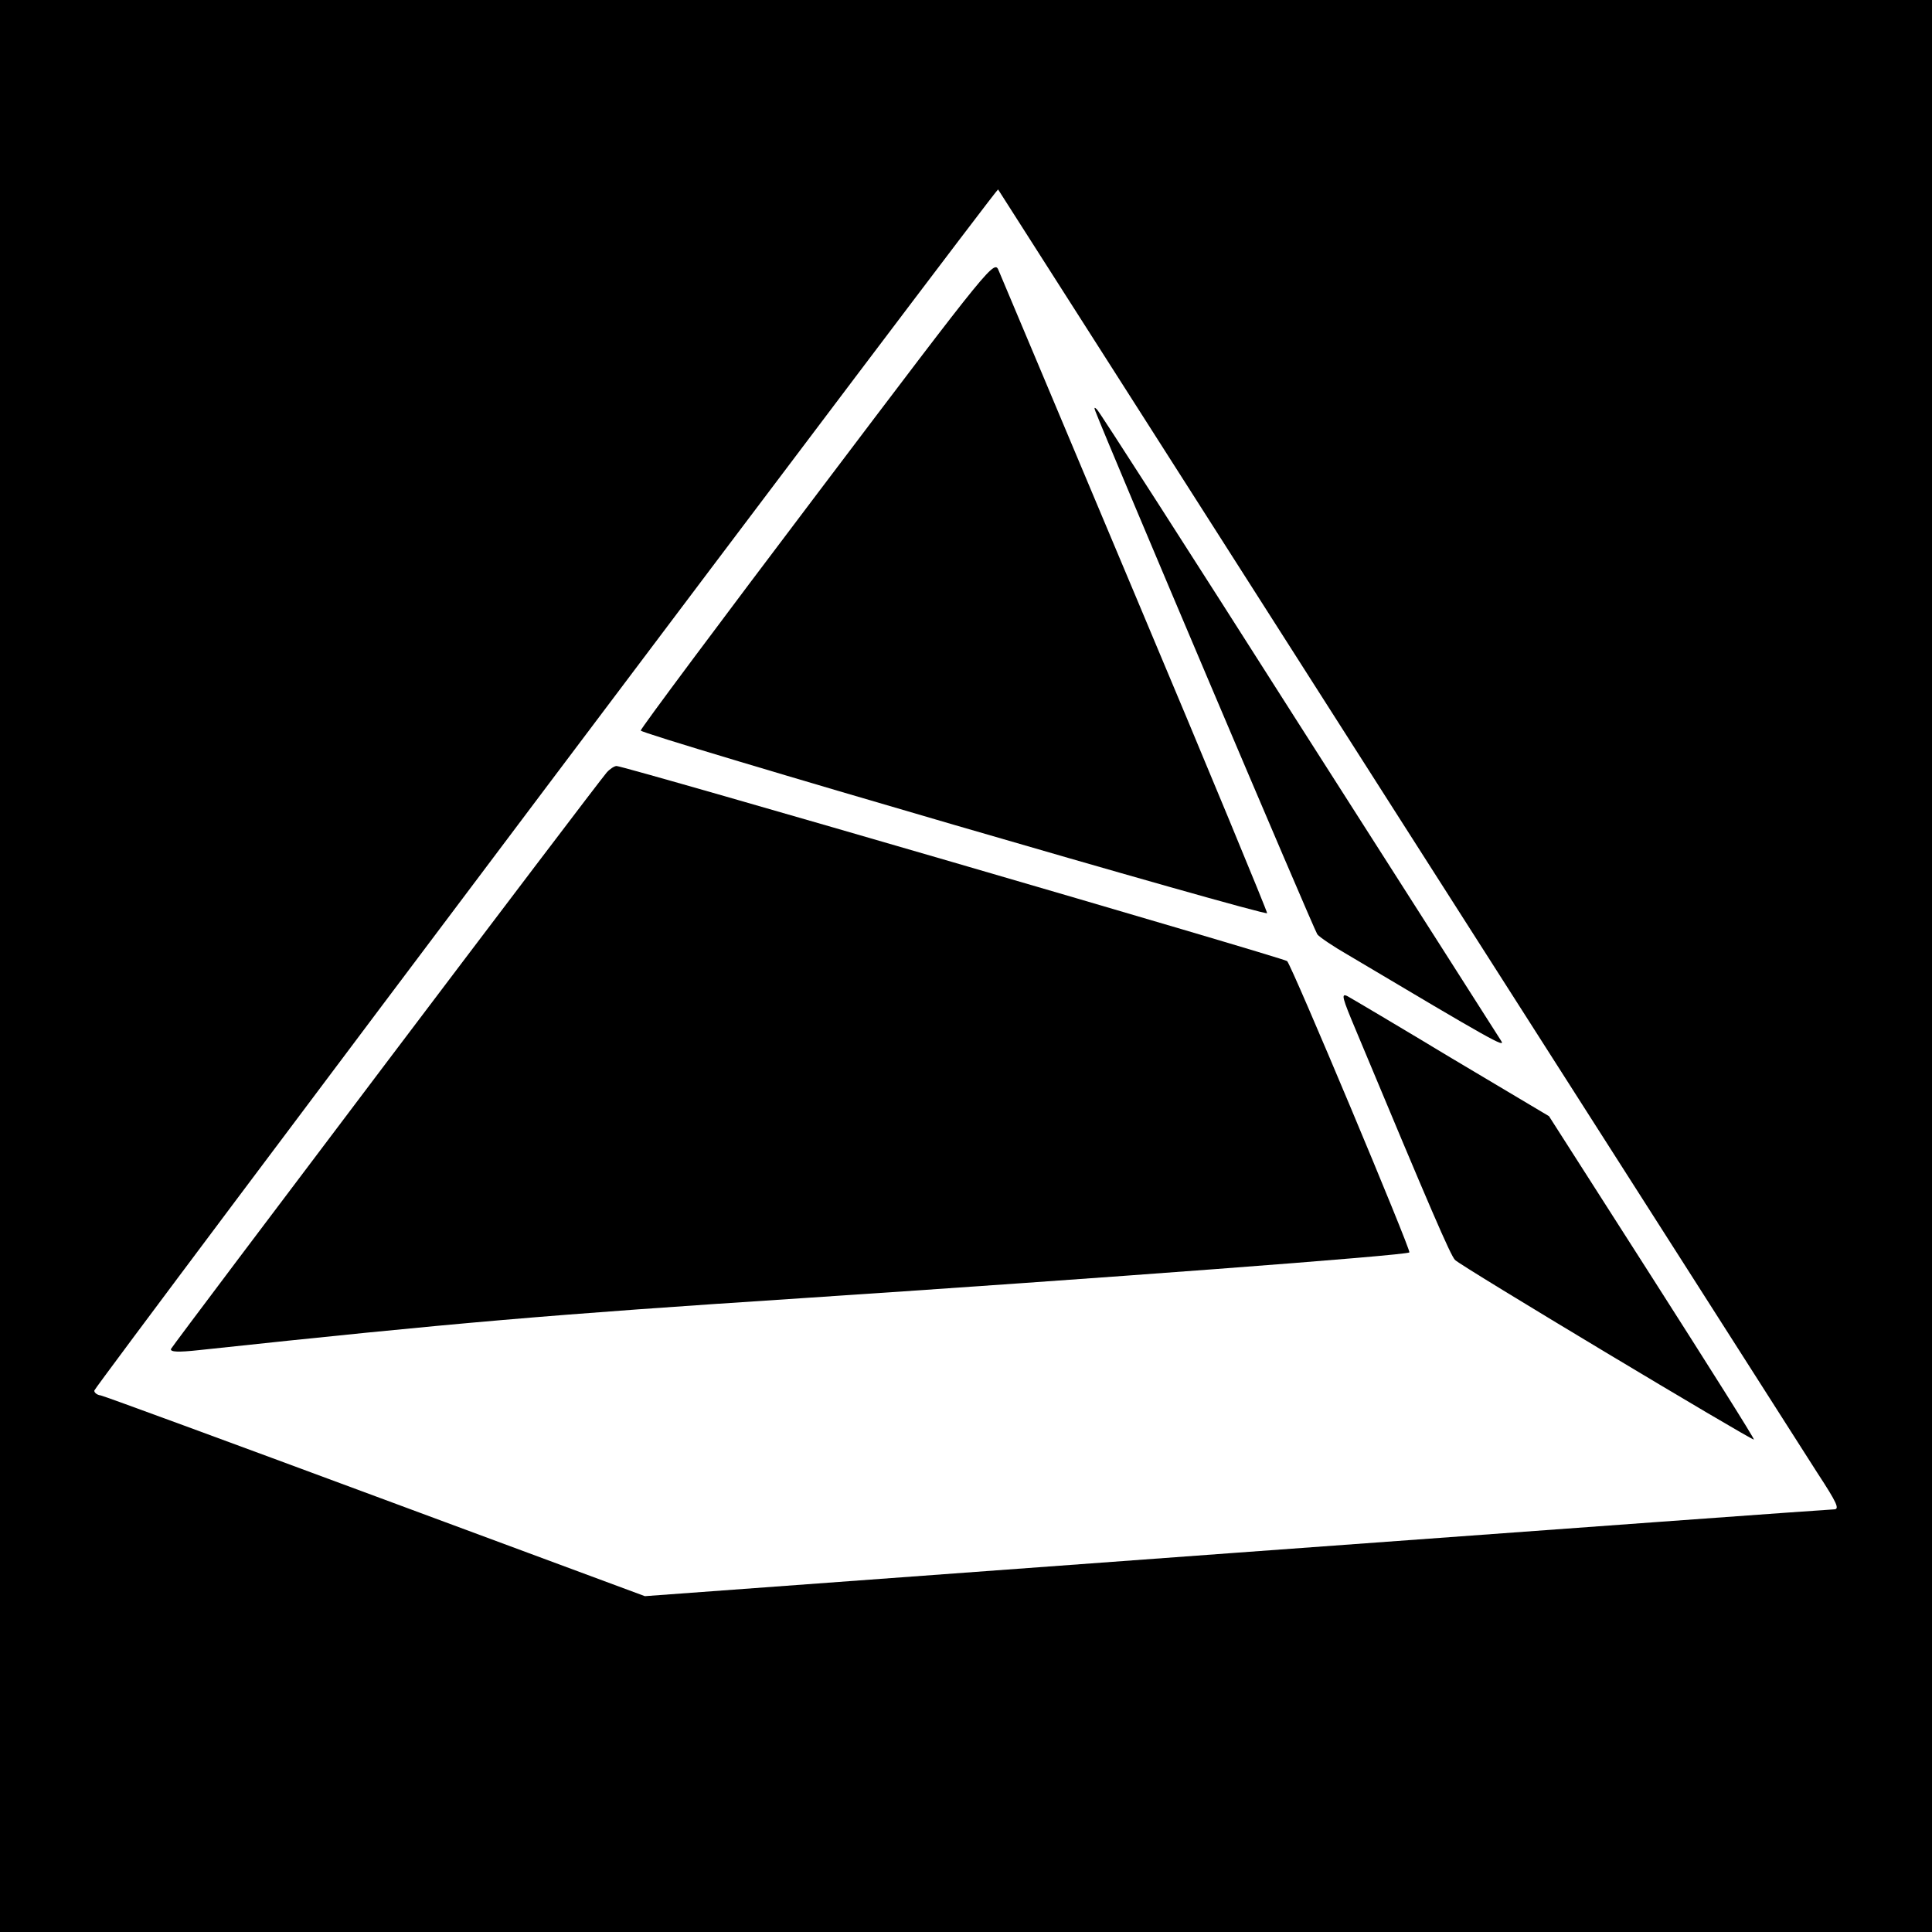<?xml version="1.0" standalone="no"?>
<!DOCTYPE svg PUBLIC "-//W3C//DTD SVG 20010904//EN"
 "http://www.w3.org/TR/2001/REC-SVG-20010904/DTD/svg10.dtd">
<svg version="1.0" xmlns="http://www.w3.org/2000/svg"
 width="512pt" height="512pt" viewBox="0 0 512 512"
 preserveAspectRatio="xMidYMid meet">

<g transform="translate(0,512) scale(0.1,-0.1)"
fill="#000000" stroke="none">
<path d="M0 2560 l0 -2560 2560 0 2560 0 0 2560 0 2560 -2560 0 -2560 0 0
-2560z m3700 405 c579 -907 1082 -1694 1116 -1748 53 -81 60 -97 44 -97 -11 0
-724 -52 -1585 -115 l-1566 -115 -712 264 c-391 145 -720 266 -730 268 -10 1
-18 8 -17 13 1 11 2391 3187 2395 3183 1 -2 476 -745 1055 -1653z"/>
<path d="M2166 3812 c-258 -341 -469 -624 -468 -628 1 -11 1656 -493 1660
-484 1 3 -155 381 -348 839 -193 459 -356 847 -363 863 -12 30 -13 29 -481
-590z"/>
<path d="M2903 4030 c29 -77 580 -1376 588 -1386 5 -7 42 -32 82 -55 380 -226
419 -248 405 -227 -8 13 -250 392 -538 843 -287 451 -527 825 -533 830 -7 7
-8 5 -4 -5z"/>
<path d="M1608 3073 c-28 -32 -1150 -1517 -1155 -1528 -2 -8 19 -9 74 -3 682
73 930 94 1603 138 786 52 1596 113 1605 121 5 5 -311 759 -324 772 -8 8
-1756 517 -1777 517 -6 0 -18 -8 -26 -17z"/>
<path d="M3594 2388 c197 -472 250 -595 262 -607 13 -15 787 -479 792 -476 2
2 -120 195 -270 430 l-273 427 -257 153 c-141 85 -266 159 -277 165 -18 9 -14
-4 23 -92z"/>
</g>
</svg>
